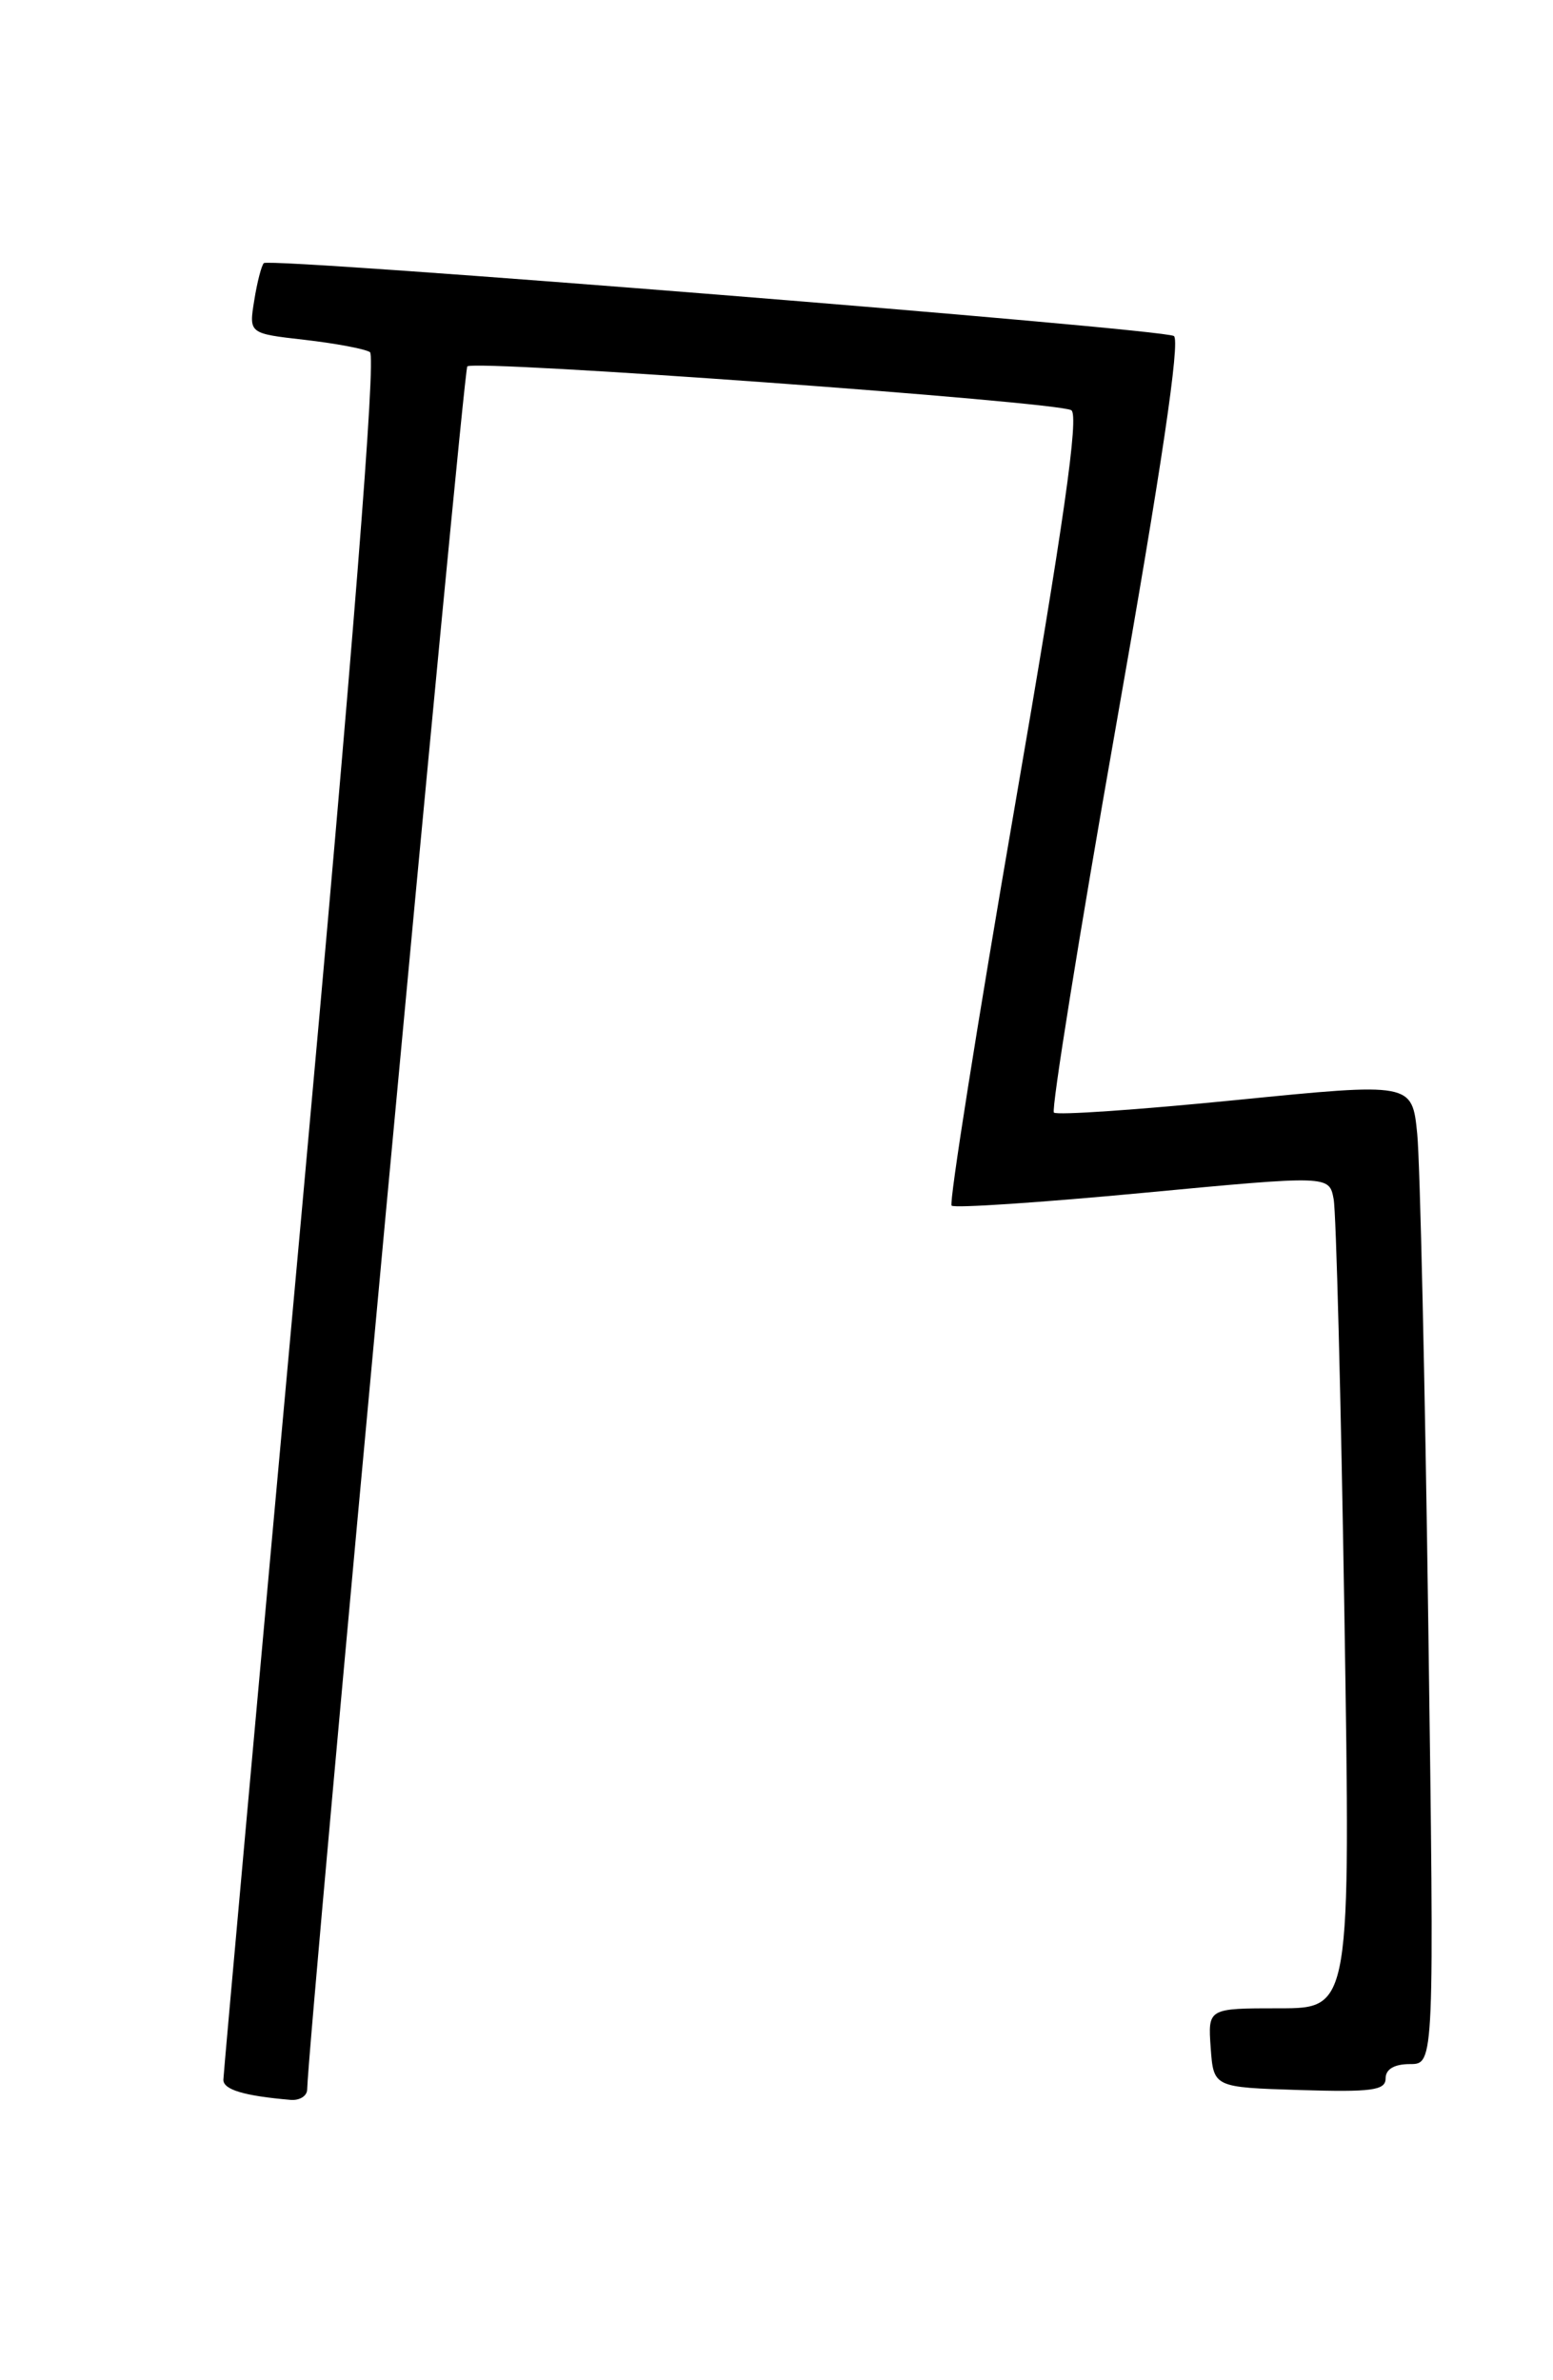 <?xml version="1.0" encoding="UTF-8" standalone="no"?>
<!DOCTYPE svg PUBLIC "-//W3C//DTD SVG 1.1//EN" "http://www.w3.org/Graphics/SVG/1.1/DTD/svg11.dtd" >
<svg xmlns="http://www.w3.org/2000/svg" xmlns:xlink="http://www.w3.org/1999/xlink" version="1.1" viewBox="0 0 167 256">
 <g >
 <path fill="currentColor"
d=" M 33.03 224.75 C 33.15 219.09 49.81 39.86 50.25 39.41 C 51.02 38.65 113.70 43.20 115.20 44.12 C 116.05 44.65 114.40 56.20 109.08 86.99 C 105.08 110.17 102.04 129.38 102.33 129.67 C 102.62 129.96 111.88 129.34 122.90 128.30 C 142.93 126.41 142.93 126.41 143.41 128.96 C 143.68 130.36 144.20 150.51 144.57 173.75 C 145.24 216.00 145.24 216.00 137.56 216.00 C 129.89 216.00 129.89 216.00 130.19 220.25 C 130.50 224.50 130.50 224.50 139.75 224.79 C 147.53 225.03 149.00 224.83 149.00 223.54 C 149.00 222.55 149.93 222.00 151.62 222.00 C 154.24 222.00 154.24 222.00 153.59 174.75 C 153.24 148.76 152.70 125.01 152.40 121.96 C 151.85 116.43 151.85 116.43 132.87 118.32 C 122.42 119.36 113.63 119.97 113.33 119.66 C 113.03 119.36 116.04 100.59 120.03 77.95 C 124.91 50.29 126.94 36.58 126.23 36.14 C 124.94 35.34 29.01 27.66 28.37 28.30 C 28.12 28.55 27.65 30.35 27.34 32.31 C 26.76 35.87 26.76 35.87 32.76 36.55 C 36.06 36.93 39.22 37.52 39.78 37.87 C 40.46 38.29 38.00 69.33 32.43 130.50 C 27.82 181.10 24.03 223.03 24.02 223.68 C 24.00 224.75 26.24 225.42 31.25 225.85 C 32.21 225.93 33.01 225.44 33.03 224.75 Z "/>
</g>
</svg>